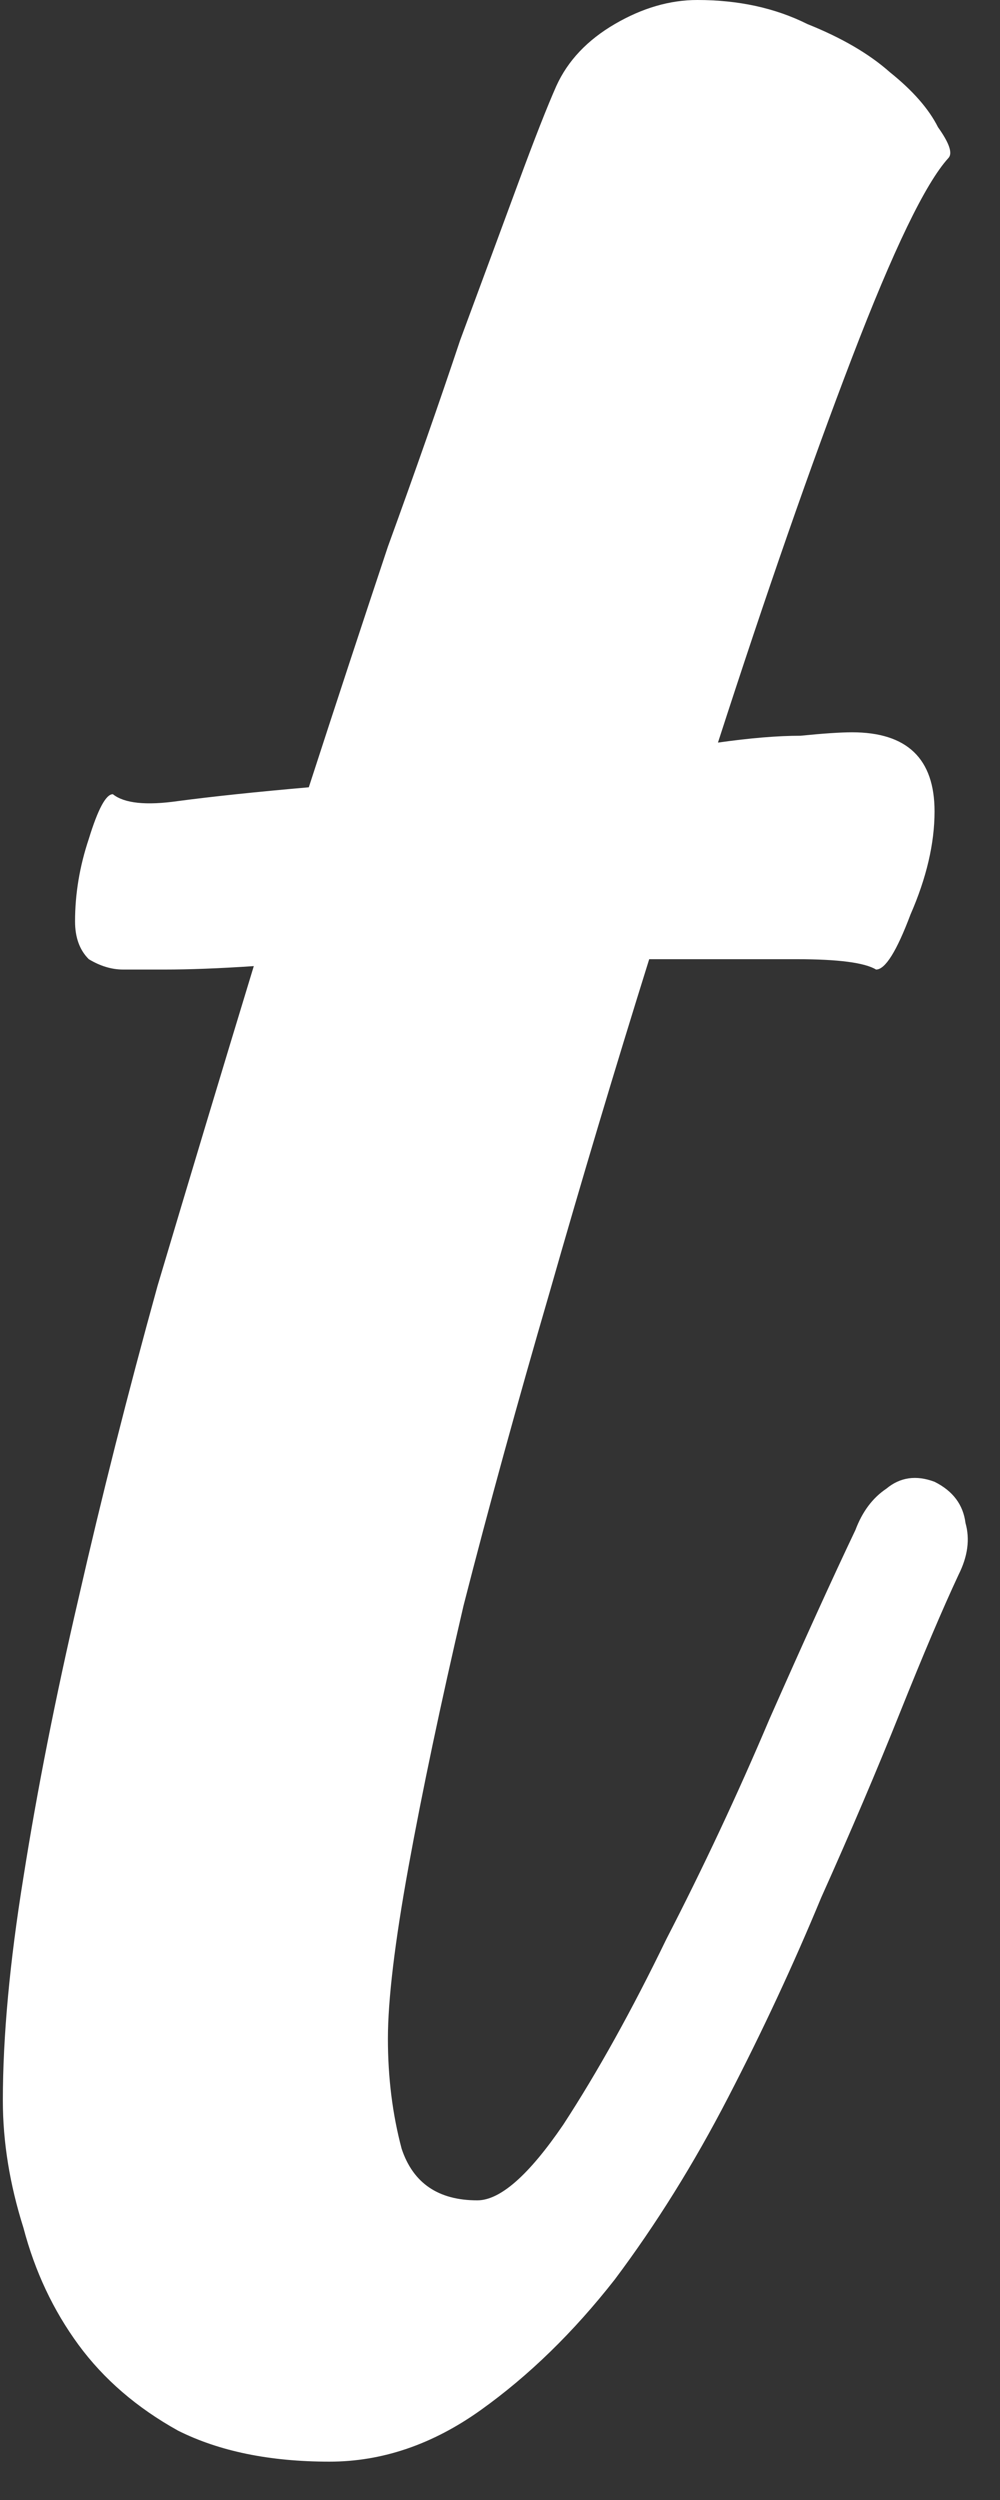 <?xml version="1.0" encoding="UTF-8" standalone="no"?><svg width='20' height='50' viewBox='0 0 20 50' fill='none' xmlns='http://www.w3.org/2000/svg'>
<rect x="0" y="0" width="20" height="50" fill="#333333" stroke="none"/>
<path d='M18.691 29.636C19.058 29.819 19.264 30.094 19.31 30.461C19.401 30.782 19.356 31.126 19.172 31.493C18.851 32.18 18.462 33.097 18.003 34.243C17.545 35.389 17.018 36.627 16.422 37.956C15.872 39.285 15.253 40.615 14.565 41.944C13.878 43.274 13.121 44.488 12.296 45.589C11.471 46.643 10.577 47.514 9.614 48.202C8.652 48.889 7.643 49.233 6.589 49.233C5.397 49.233 4.389 49.027 3.563 48.614C2.738 48.156 2.074 47.583 1.569 46.895C1.065 46.207 0.698 45.428 0.469 44.557C0.194 43.686 0.057 42.838 0.057 42.013C0.057 40.73 0.194 39.24 0.469 37.544C0.744 35.802 1.111 33.945 1.569 31.974C2.028 29.957 2.555 27.871 3.151 25.717C3.793 23.562 4.434 21.43 5.076 19.322C4.389 19.368 3.793 19.391 3.288 19.391C2.83 19.391 2.555 19.391 2.463 19.391C2.234 19.391 2.005 19.322 1.776 19.184C1.592 19.001 1.501 18.749 1.501 18.428C1.501 17.878 1.592 17.328 1.776 16.778C1.959 16.182 2.119 15.884 2.257 15.884C2.486 16.067 2.922 16.113 3.563 16.021C4.251 15.93 5.122 15.838 6.176 15.746C6.726 14.05 7.254 12.446 7.758 10.933C8.308 9.42 8.789 8.045 9.202 6.807C9.66 5.57 10.05 4.515 10.371 3.644C10.692 2.773 10.944 2.132 11.127 1.719C11.356 1.215 11.746 0.802 12.296 0.481C12.846 0.16 13.396 0 13.946 0C14.771 0 15.505 0.16 16.147 0.481C16.834 0.756 17.384 1.077 17.797 1.444C18.255 1.811 18.576 2.177 18.76 2.544C18.989 2.865 19.058 3.071 18.966 3.163C18.508 3.667 17.866 4.997 17.041 7.151C16.215 9.306 15.322 11.873 14.359 14.852C15.001 14.761 15.551 14.715 16.009 14.715C16.468 14.669 16.811 14.646 17.041 14.646C18.141 14.646 18.691 15.173 18.691 16.228C18.691 16.869 18.53 17.557 18.21 18.29C17.934 19.024 17.705 19.391 17.522 19.391C17.293 19.253 16.766 19.184 15.941 19.184C15.161 19.184 14.176 19.184 12.984 19.184C12.296 21.385 11.631 23.608 10.99 25.854C10.348 28.055 9.775 30.14 9.271 32.111C8.812 34.083 8.445 35.825 8.17 37.337C7.895 38.85 7.758 39.996 7.758 40.775C7.758 41.555 7.85 42.288 8.033 42.976C8.262 43.663 8.766 44.007 9.546 44.007C10.004 44.007 10.577 43.503 11.265 42.494C11.952 41.44 12.64 40.202 13.328 38.781C14.061 37.36 14.749 35.893 15.39 34.38C16.078 32.822 16.651 31.561 17.109 30.599C17.247 30.232 17.453 29.957 17.728 29.773C18.003 29.544 18.324 29.498 18.691 29.636Z' fill='white'/>
</svg>
